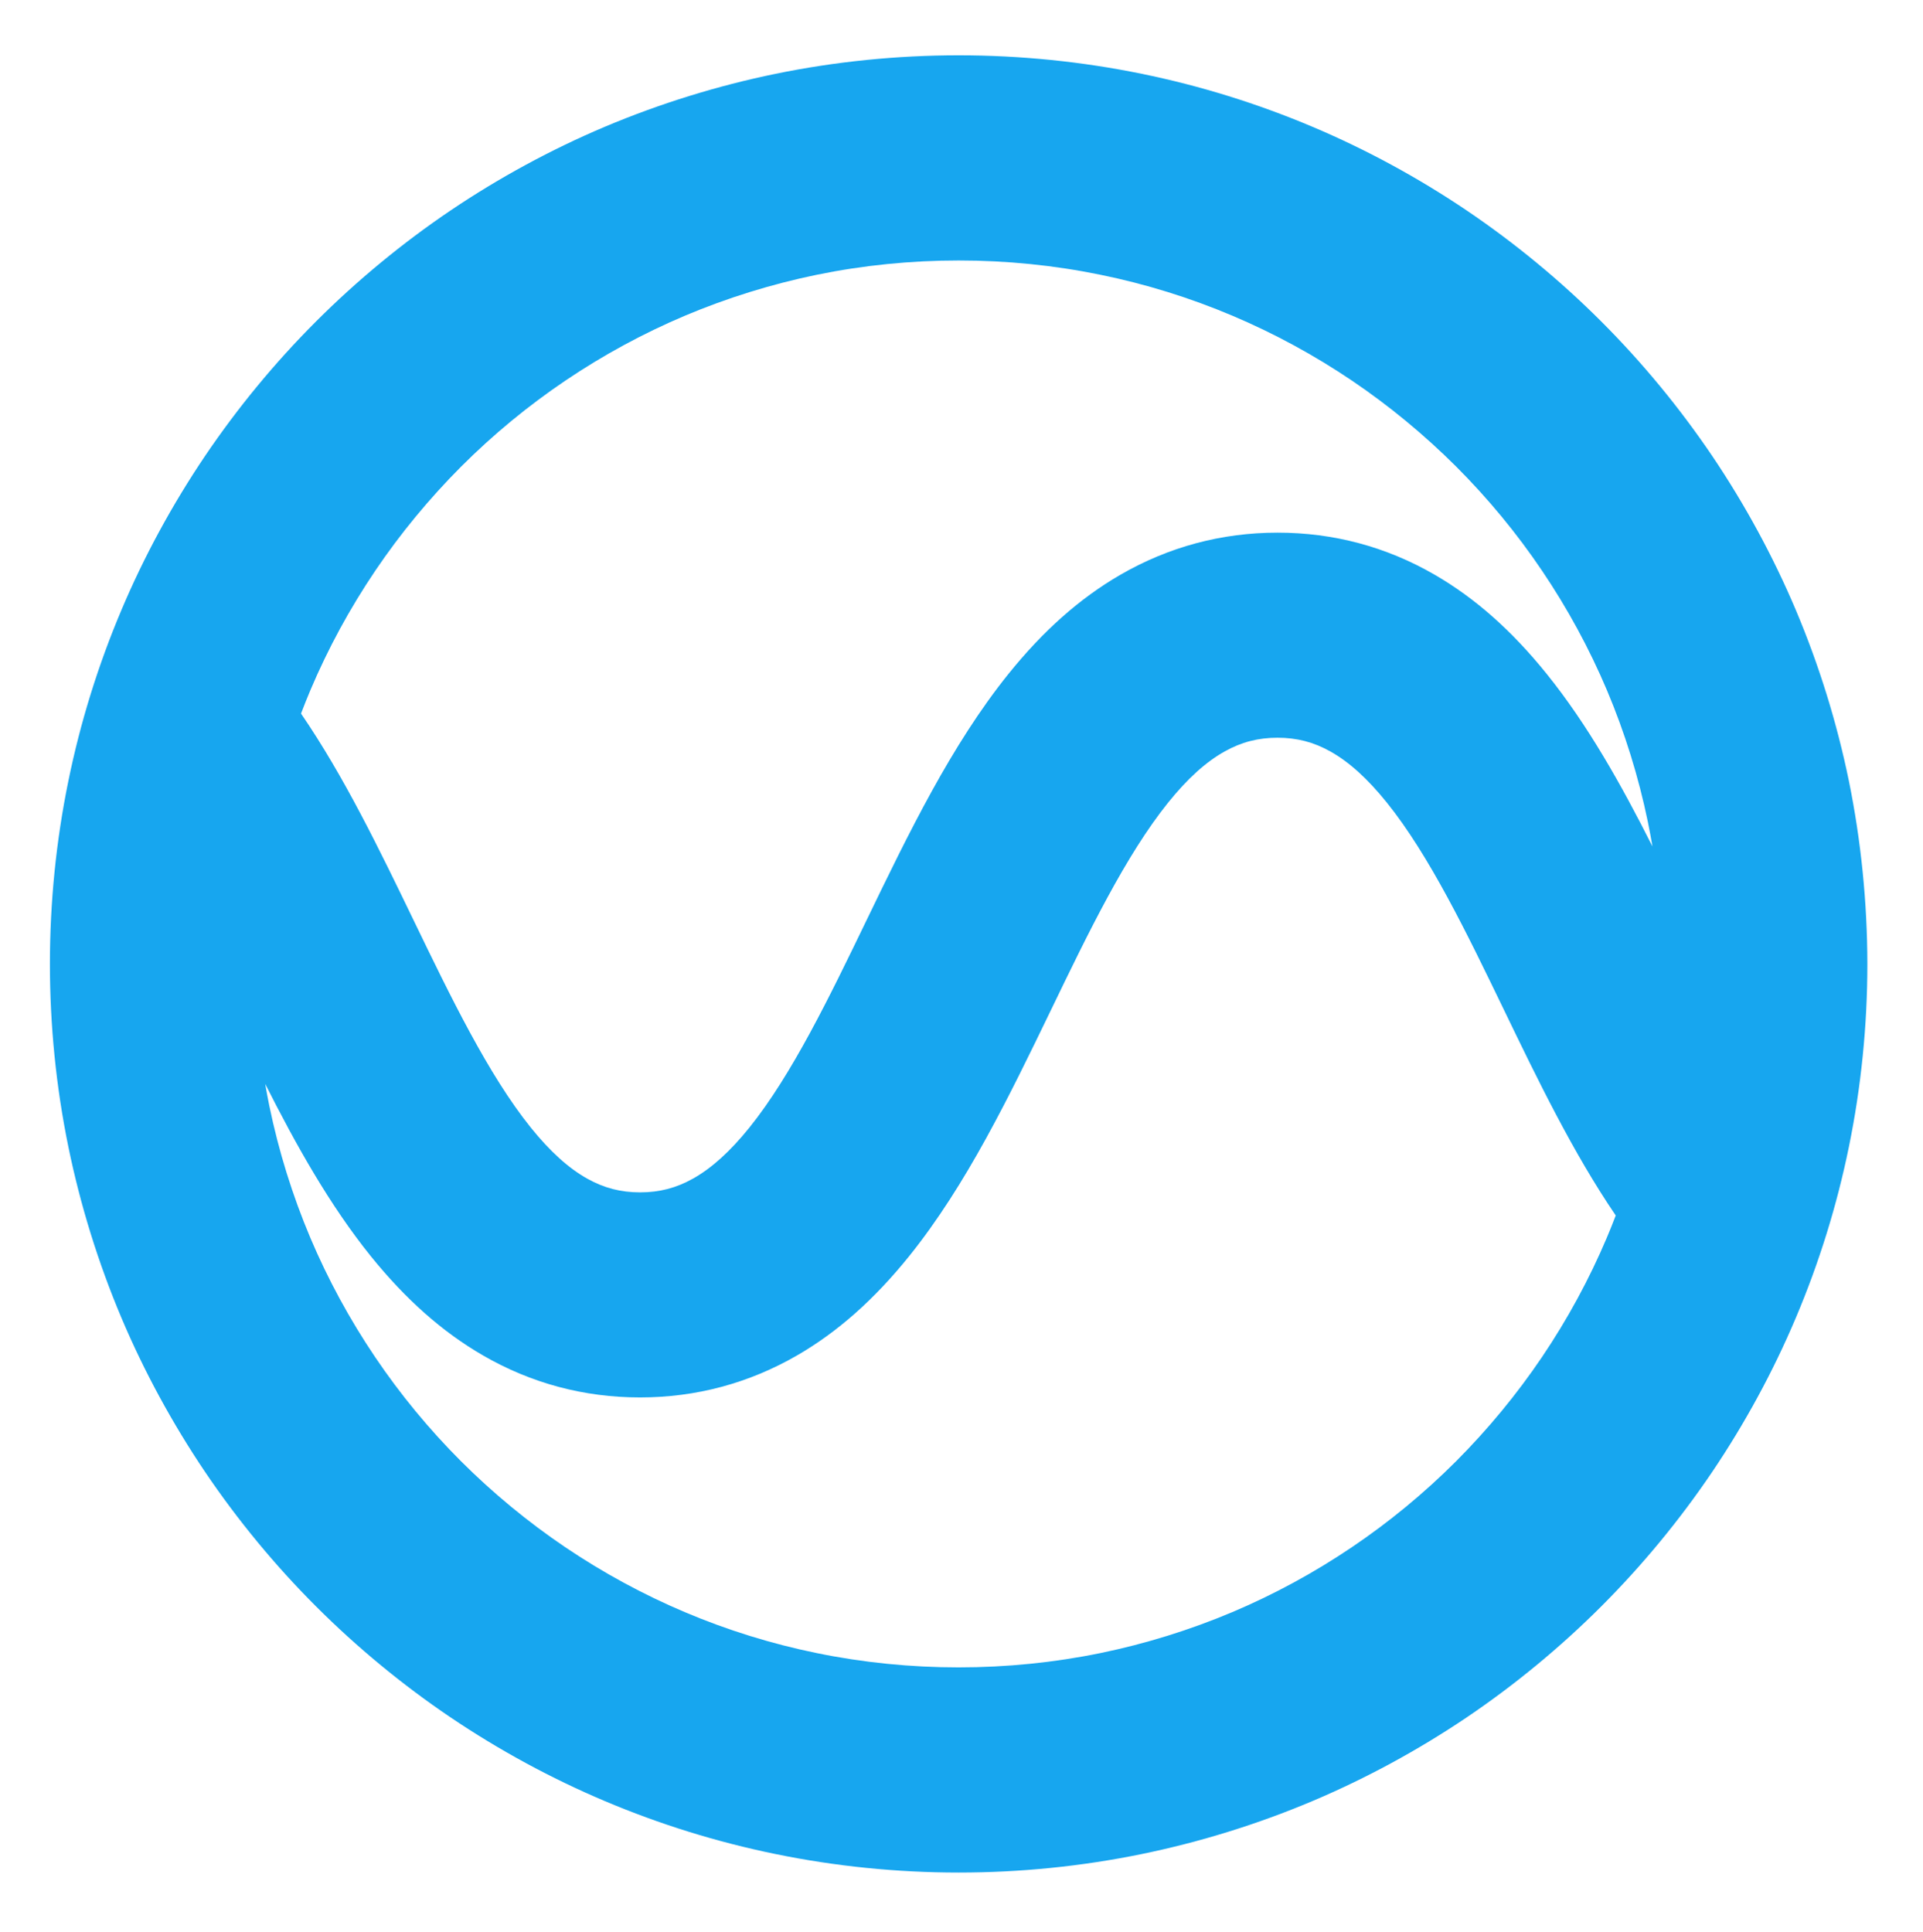 <?xml version="1.0" encoding="utf-8"?>
<!-- Generator: Adobe Illustrator 15.0.0, SVG Export Plug-In . SVG Version: 6.00 Build 0)  -->
<!DOCTYPE svg PUBLIC "-//W3C//DTD SVG 1.1//EN" "http://www.w3.org/Graphics/SVG/1.1/DTD/svg11.dtd">
<svg version="1.1" id="Warstwa_1" xmlns="http://www.w3.org/2000/svg" xmlns:xlink="http://www.w3.org/1999/xlink" x="0px" y="0px"
	 width="214px" height="215px" viewBox="0 0 214 215" enable-background="new 0 0 214 215" xml:space="preserve">
<path fill="#17A6EF" d="M205.75,86.907c-1.334-6.491-3.316-12.883-5.893-18.991c-2.533-5.991-5.675-11.775-9.324-17.184
	c-3.617-5.35-7.769-10.383-12.342-14.958c-4.576-4.575-9.609-8.725-14.959-12.342c-5.408-3.649-11.185-6.792-17.185-9.325
	c-6.106-2.583-12.49-4.566-18.991-5.892c-6.658-1.366-13.517-2.058-20.375-2.058c-6.857,0-13.707,0.691-20.375,2.058
	c-6.492,1.334-12.883,3.317-18.992,5.892c-5.991,2.533-11.774,5.676-17.184,9.325c-5.35,3.617-10.383,7.767-14.958,12.342
	s-8.725,9.608-12.342,14.958c-3.649,5.408-6.792,11.184-9.325,17.184c-2.583,6.108-4.566,12.491-5.893,18.991
	c-1.366,6.659-2.057,13.517-2.057,20.375c0,6.859,0.69,13.708,2.057,20.375c1.334,6.492,3.318,12.885,5.893,18.992
	c2.533,5.992,5.676,11.774,9.325,17.184c3.617,5.352,7.767,10.384,12.342,14.959c4.575,4.574,9.608,8.725,14.958,12.342
	c5.409,3.648,11.184,6.791,17.184,9.324c6.108,2.584,12.492,4.566,18.992,5.893c6.658,1.366,13.518,2.059,20.375,2.059
	c6.858,0,13.709-0.691,20.375-2.059c6.491-1.334,12.885-3.316,18.991-5.893c5.992-2.533,11.775-5.676,17.185-9.324
	c5.35-3.617,10.383-7.768,14.959-12.342c4.573-4.575,8.725-9.607,12.342-14.959c3.649-5.408,6.791-11.184,9.324-17.184
	c2.584-6.107,4.565-12.492,5.893-18.992c1.365-6.657,2.059-13.516,2.059-20.375C207.798,100.424,207.107,93.567,205.75,86.907z
	 M53.725,150.841c5.375,3.116,11.267,4.69,17.5,4.69c6.241,0,12.125-1.582,17.5-4.69c4.5-2.608,8.574-6.217,12.449-11.032
	c6.358-7.9,11.159-17.834,15.801-27.435c4.082-8.45,8.299-17.183,13.024-23.05c2.141-2.658,4.2-4.525,6.292-5.691
	c1.859-1.042,3.725-1.525,5.875-1.525s4.018,0.483,5.875,1.525c2.092,1.166,4.15,3.033,6.291,5.691
	c4.727,5.867,8.941,14.6,13.025,23.05c3.782,7.834,7.684,15.899,12.45,22.907c-0.317,0.834-0.649,1.658-0.991,2.468
	c-1.959,4.634-4.394,9.108-7.218,13.292c-2.801,4.148-6.024,8.05-9.565,11.6c-3.551,3.551-7.451,6.768-11.601,9.566
	c-4.184,2.824-8.657,5.259-13.293,7.217c-4.717,1.992-9.657,3.525-14.674,4.559c-5.159,1.06-10.476,1.593-15.792,1.593
	s-10.633-0.533-15.792-1.593c-5.017-1.024-9.958-2.559-14.675-4.559c-4.633-1.958-9.107-4.393-13.292-7.217
	c-4.149-2.801-8.05-6.023-11.601-9.566c-3.549-3.55-6.767-7.449-9.566-11.6c-2.825-4.184-5.258-8.658-7.217-13.292
	c-1.991-4.718-3.525-9.658-4.559-14.675c-0.166-0.809-0.316-1.625-0.457-2.441c3.457,6.857,7.207,13.533,11.75,19.176
	C45.148,144.624,49.225,148.232,53.725,150.841z M159.673,63.975c-5.375-3.117-11.266-4.692-17.5-4.692
	c-6.24,0-12.125,1.584-17.5,4.692c-4.5,2.608-8.575,6.217-12.45,11.033c-6.357,7.899-11.158,17.833-15.8,27.433
	c-4.083,8.45-8.3,17.184-13.024,23.051c-2.143,2.658-4.2,4.523-6.293,5.691c-1.857,1.041-3.725,1.524-5.875,1.524
	c-2.149,0-4.017-0.483-5.875-1.524c-2.092-1.168-4.149-3.033-6.291-5.691c-4.726-5.867-8.942-14.602-13.025-23.042
	c-3.809-7.883-7.725-16-12.542-23.033c0.333-0.875,0.685-1.75,1.042-2.6c1.958-4.634,4.393-9.108,7.217-13.292
	c2.801-4.15,6.025-8.05,9.566-11.6c3.55-3.551,7.449-6.768,11.6-9.567c4.184-2.824,8.658-5.258,13.292-7.217
	c4.718-1.991,9.658-3.524,14.675-4.558c5.159-1.059,10.476-1.592,15.793-1.592c5.324,0,10.633,0.533,15.791,1.592
	c5.018,1.024,9.959,2.558,14.677,4.558c4.633,1.959,9.106,4.393,13.291,7.217c4.149,2.801,8.049,6.025,11.6,9.567
	c3.551,3.55,6.768,7.449,9.566,11.6c2.825,4.184,5.258,8.658,7.217,13.292c1.992,4.716,3.524,9.658,4.559,14.675
	c0.185,0.899,0.351,1.808,0.508,2.717c-3.457-6.858-7.207-13.542-11.758-19.192C168.25,70.192,164.173,66.583,159.673,63.975z"/>
</svg>
